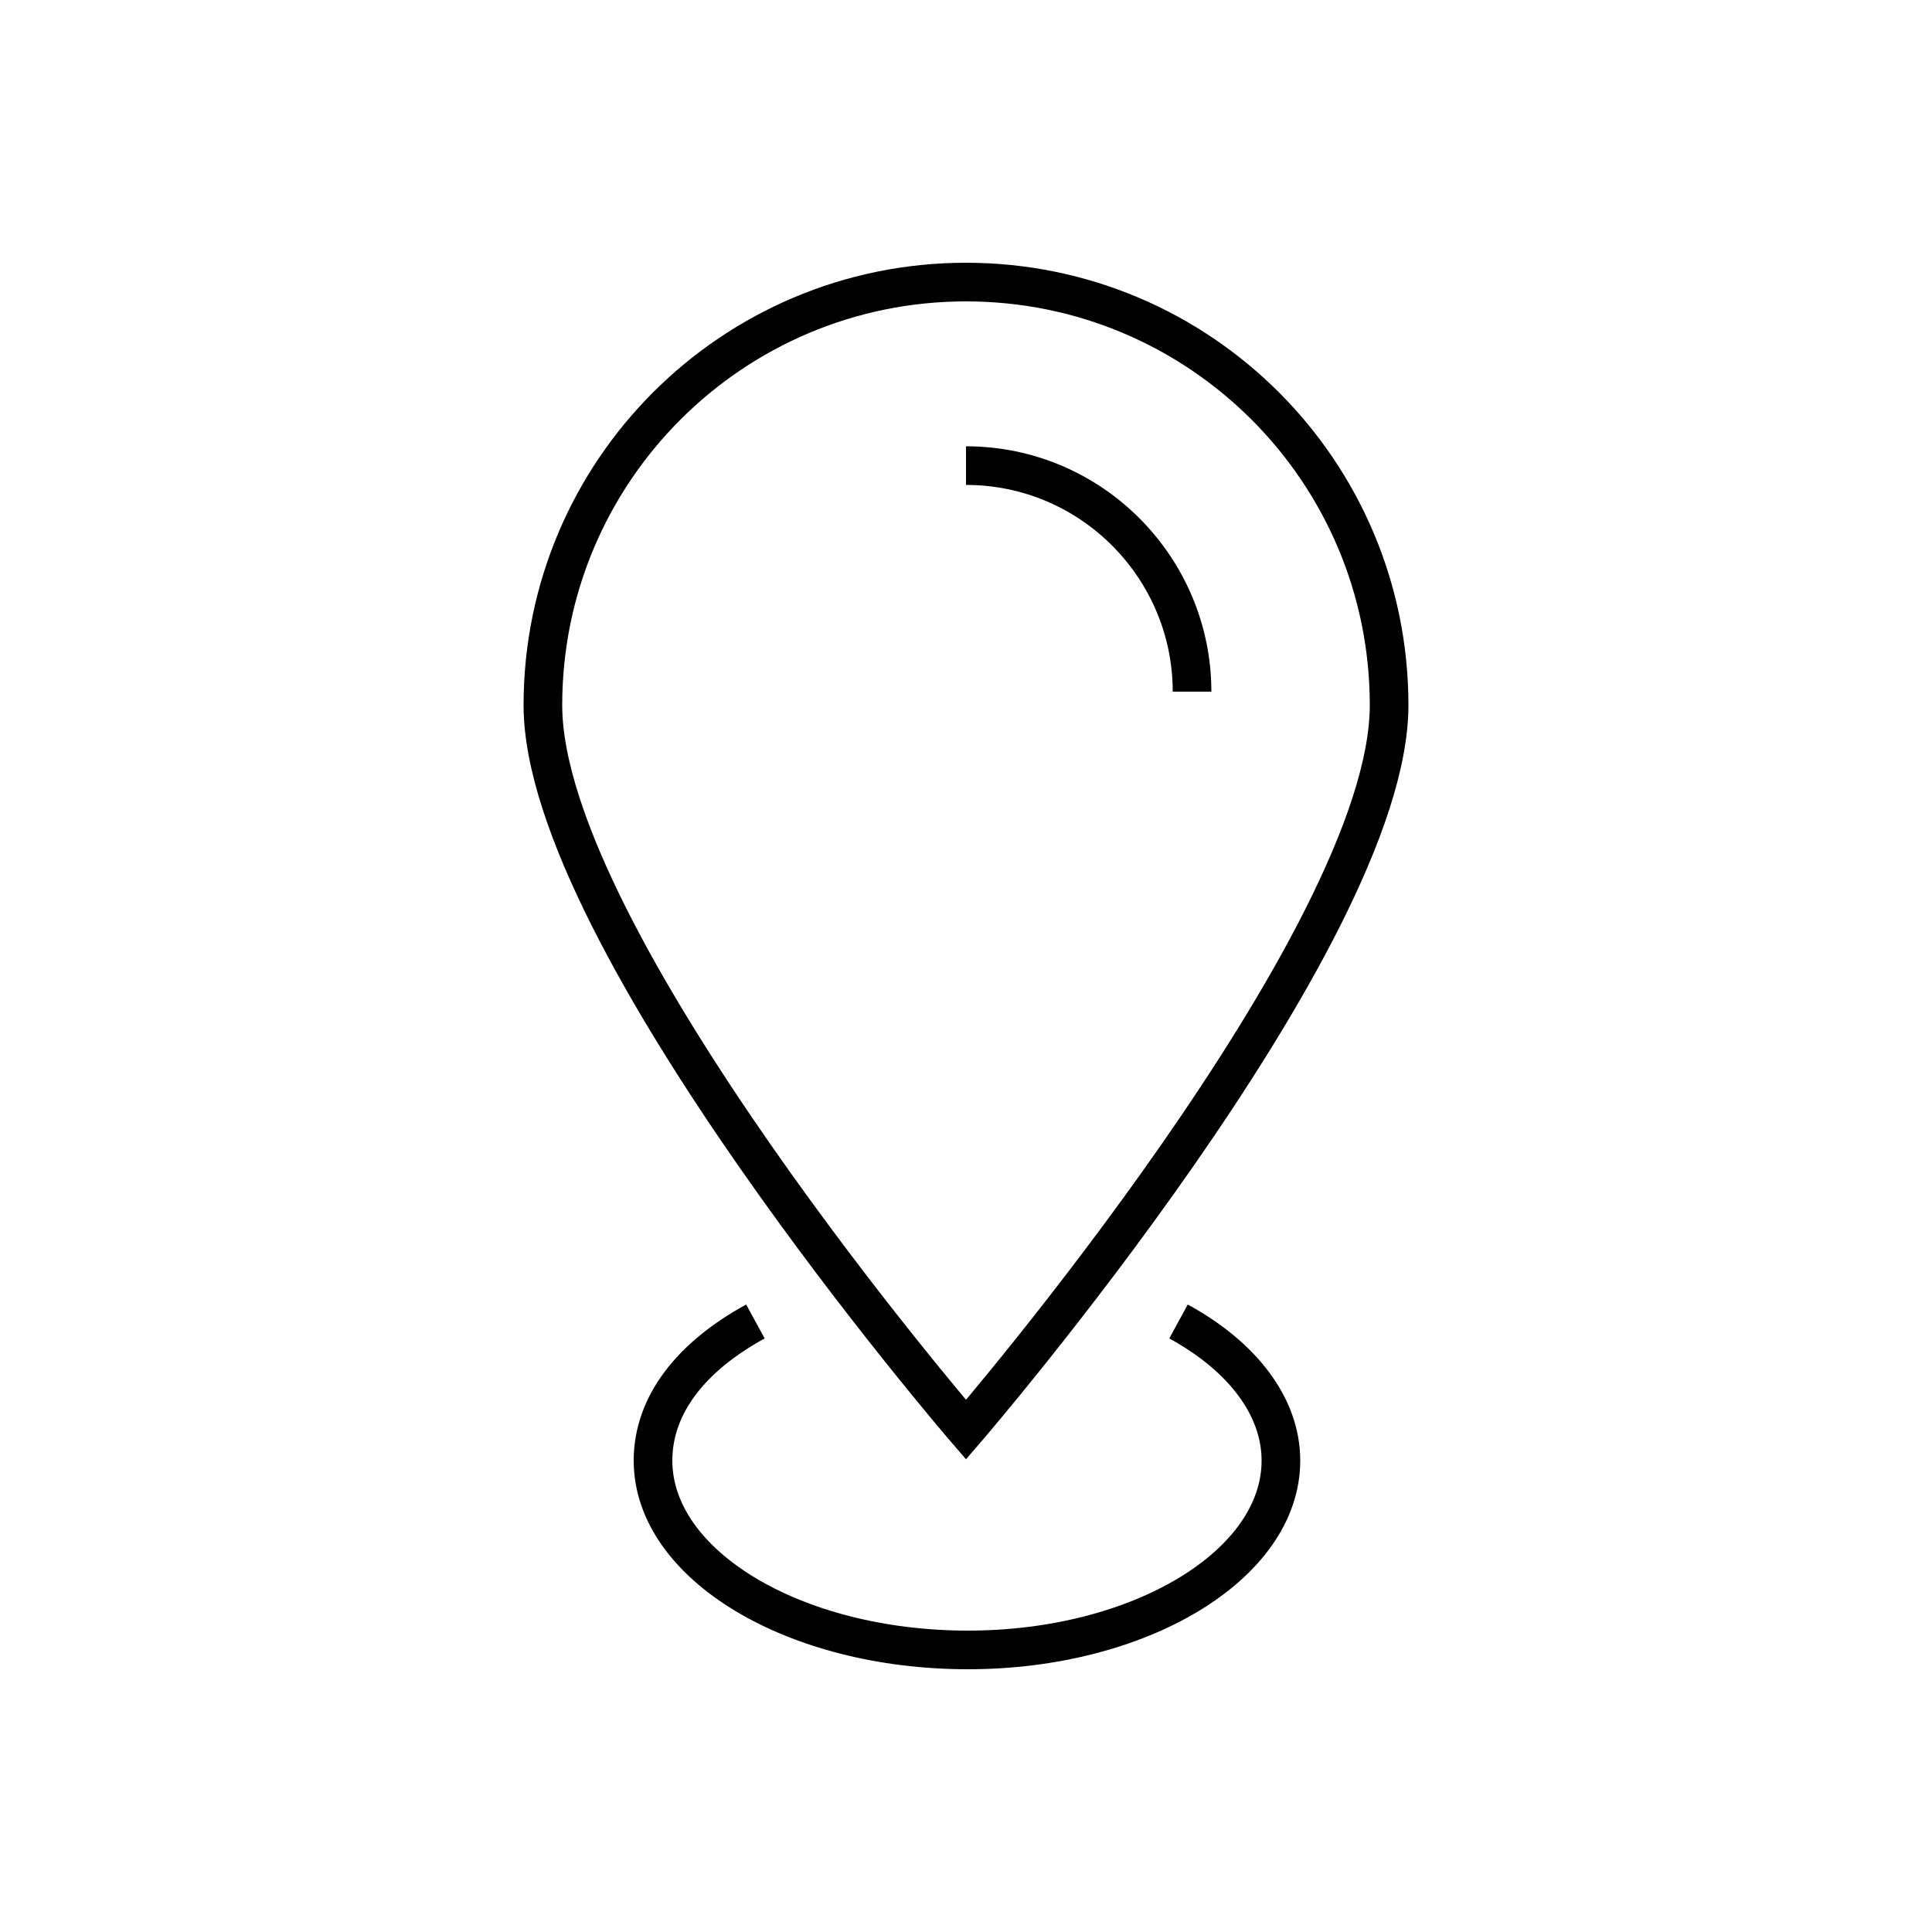 <?xml version="1.0" encoding="utf-8"?>
<!-- Generator: Adobe Illustrator 22.0.0, SVG Export Plug-In . SVG Version: 6.00 Build 0)  -->
<svg version="1.1" id="Layer_1" xmlns="http://www.w3.org/2000/svg" xmlns:xlink="http://www.w3.org/1999/xlink" x="0px" y="0px"
	 viewBox="0 0 100 100" style="enable-background:new 0 0 100 100;" xml:space="preserve">
<style type="text/css">
	.st0{fill:none;stroke:#000000;stroke-width:2;stroke-miterlimit:10;}
	.st1{fill:none;}
	.st2{fill:none;stroke:#000000;stroke-width:2;stroke-linecap:round;stroke-miterlimit:10;stroke-dasharray:7;}
	.st3{fill:none;stroke:#000000;stroke-width:2;stroke-linecap:round;stroke-miterlimit:10;}
	.st4{fill:none;stroke:#000000;stroke-width:2;stroke-linecap:round;stroke-linejoin:round;stroke-miterlimit:10;}
	.st5{fill:none;stroke:#000000;stroke-width:2;stroke-linecap:square;stroke-miterlimit:10;}
	.st6{fill:none;stroke:#000000;stroke-width:2;stroke-miterlimit:10;stroke-dasharray:5.364,5.364;}
</style>
<g>
	<path class="st0" d="M61,68.4c3.3,1.8,5.3,4.4,5.3,7.2c0,5.4-7.3,9.8-16.2,9.8c-9,0-16.3-4.4-16.3-9.8c0-2.9,2-5.4,5.3-7.2"/>
	<path class="st0" d="M71.9,36.5C71.9,48.6,50,74,50,74S28.1,48.6,28.1,36.5S37.9,14.6,50,14.6S71.9,24.4,71.9,36.5z"/>
	<path class="st0" d="M50,24.1c6.5,0,11.7,5.3,11.7,11.7"/>
</g>
</svg>
